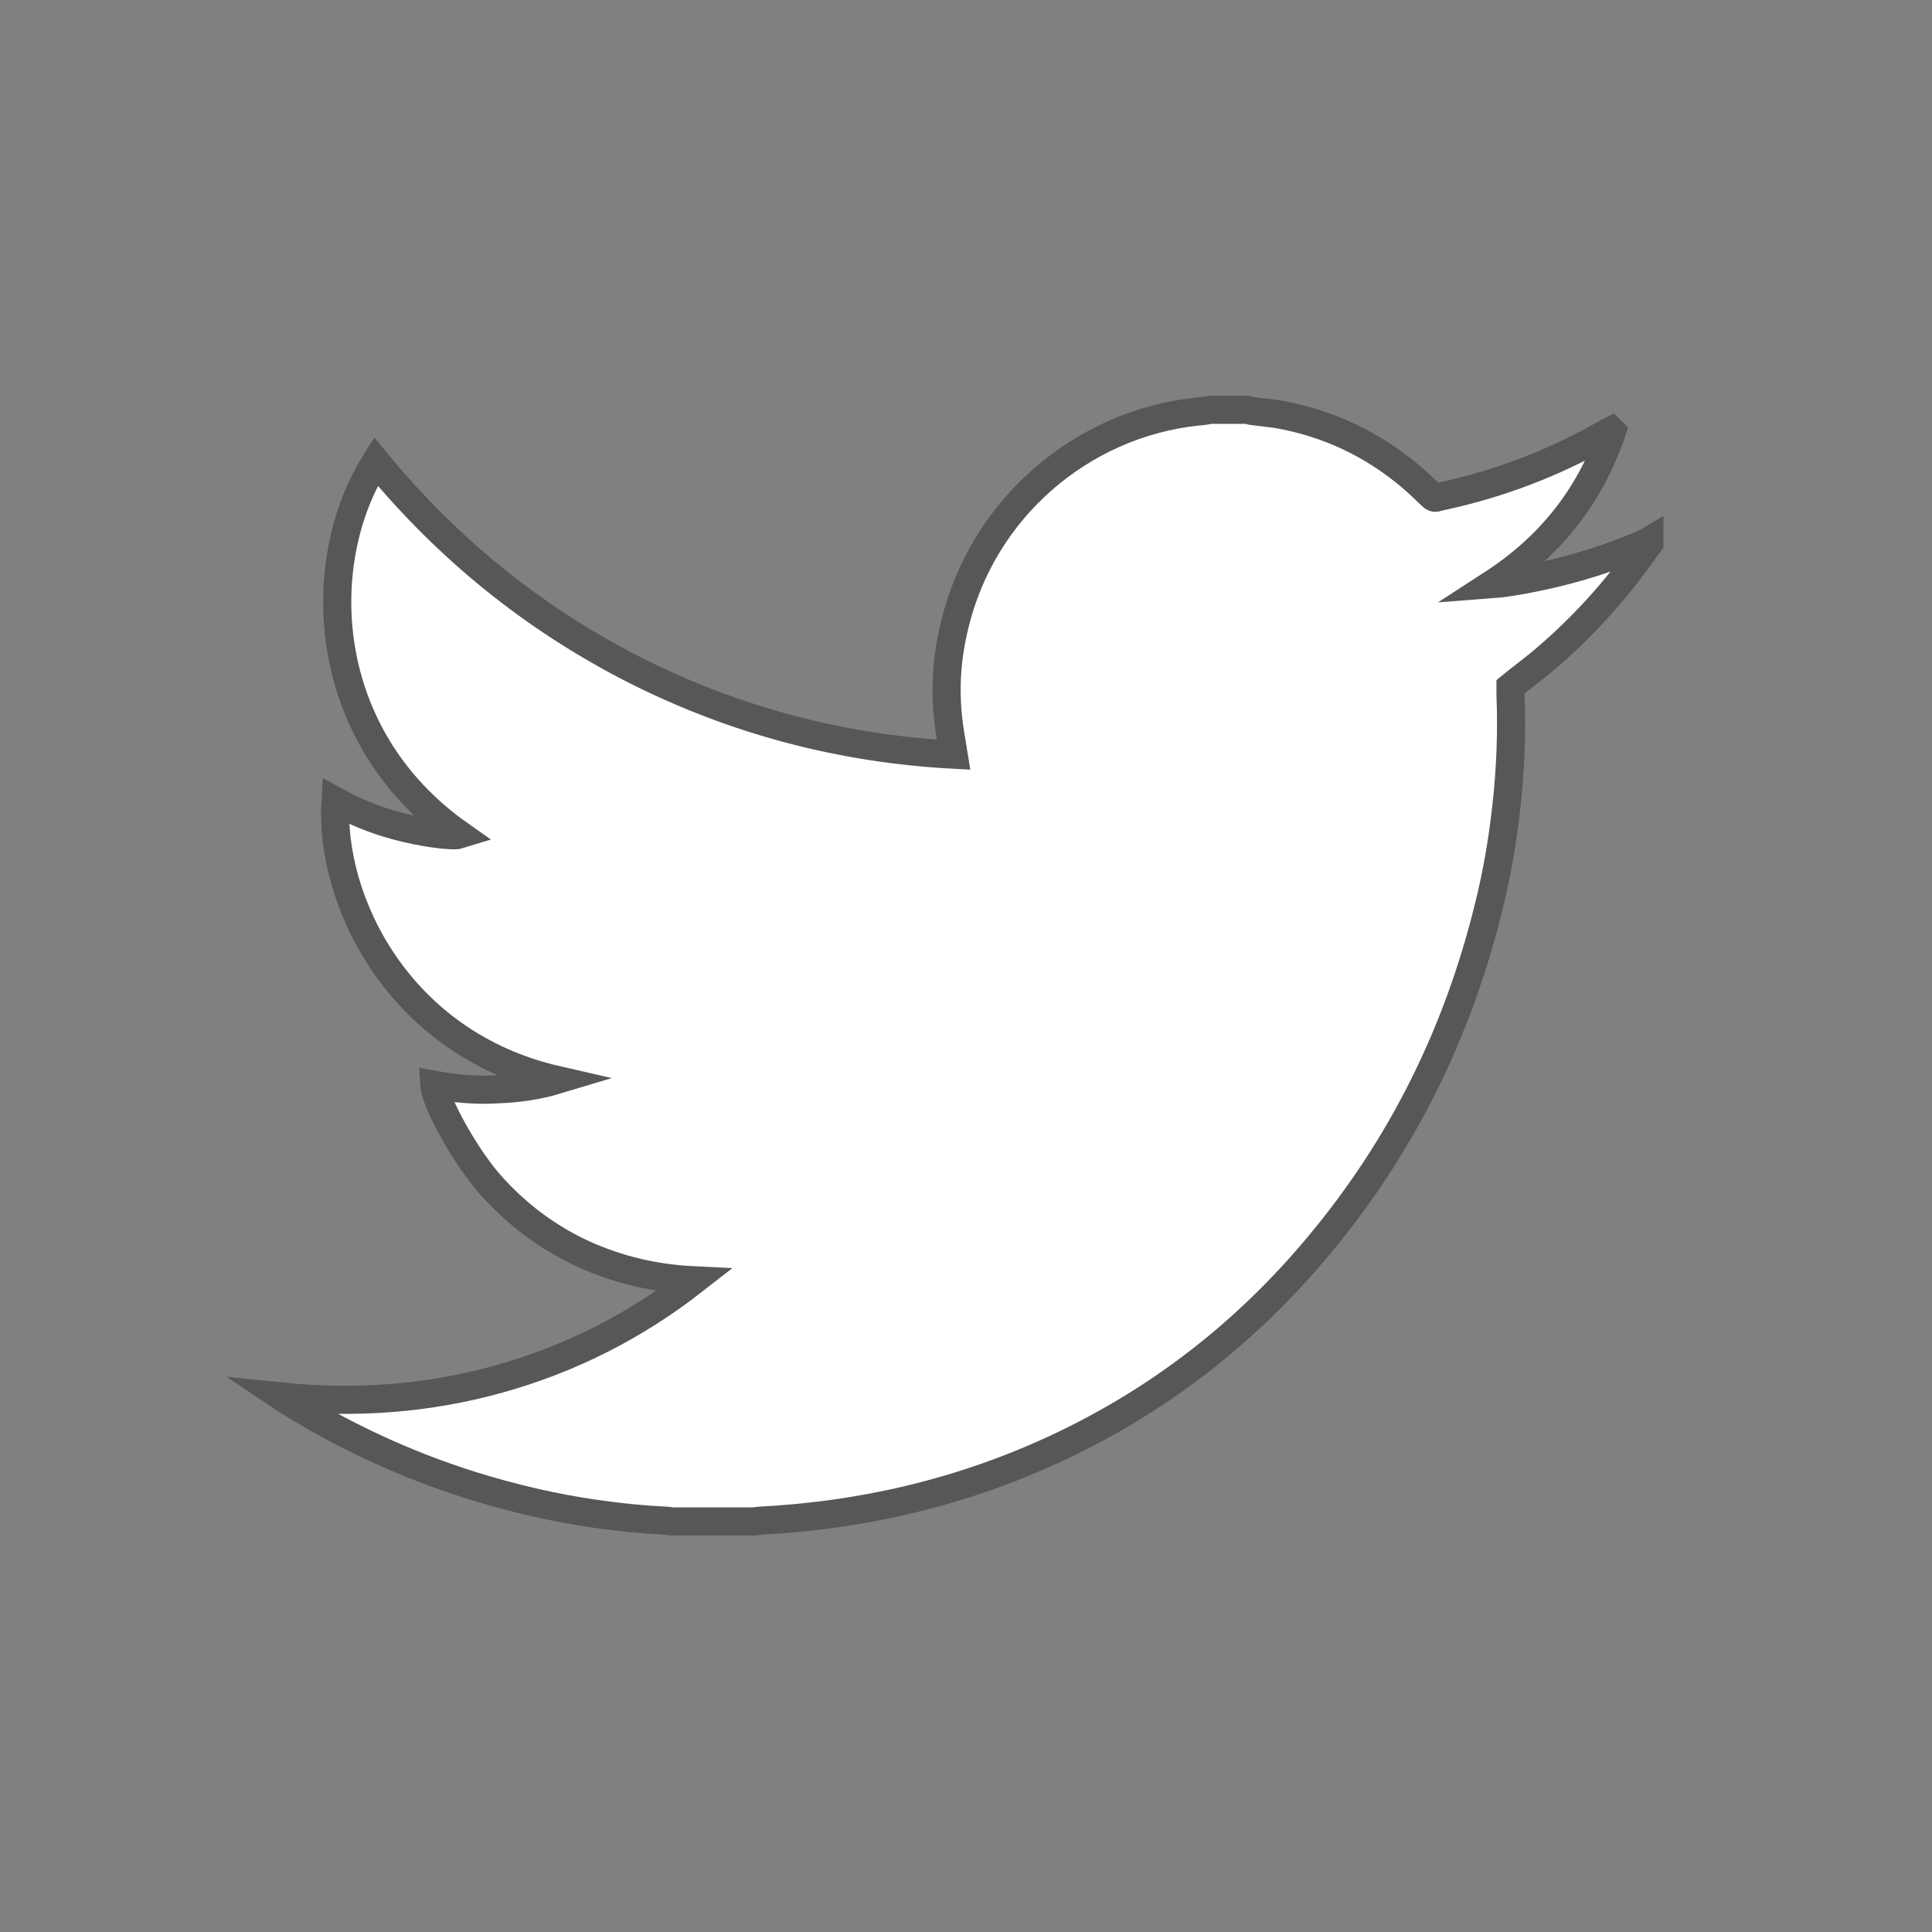 <?xml version="1.0" encoding="UTF-8" standalone="no"?>
<svg
   xmlns:dc="http://purl.org/dc/elements/1.1/"
   xmlns:cc="http://creativecommons.org/ns#"
   xmlns:rdf="http://www.w3.org/1999/02/22-rdf-syntax-ns#"
   xmlns:svg="http://www.w3.org/2000/svg"
   xmlns="http://www.w3.org/2000/svg"
   xmlns:sodipodi="http://sodipodi.sourceforge.net/DTD/sodipodi-0.dtd"
   xmlns:inkscape="http://www.inkscape.org/namespaces/inkscape"
   enable-background="new 0 0 512 512"
   id="Laag_1"
   version="1.1"
   viewBox="0 0 512 512"
   xml:space="preserve"
   inkscape:version="0.91 r13725"
   sodipodi:docname="twitter.svg"><rect x="0" y="0" width="512" height="512" fill="#808080" stroke="none"/><defs
     id="defs10" /><sodipodi:namedview
     pagecolor="#ffffff"
     bordercolor="#666666"
     borderopacity="1"
     objecttolerance="10"
     gridtolerance="10"
     guidetolerance="10"
     inkscape:pageopacity="0"
     inkscape:pageshadow="2"
     inkscape:window-width="877"
     inkscape:window-height="480"
     id="namedview8"
     showgrid="false"
     inkscape:zoom="0.4609375"
     inkscape:cx="235.70476"
     inkscape:cy="256"
     inkscape:window-x="0"
     inkscape:window-y="0"
     inkscape:window-maximized="0"
     inkscape:current-layer="Laag_1" /><g
     id="_x35_92u79.tif"
     style="fill:#ffffff;fill-opacity:1"><g
       id="g4"
       style="fill:#ffffff;fill-opacity:1"><path
         d="M320.9,108.6c3.2,0,6.4,0,9.6,0    c0.4,0.1,0.8,0.2,1.2,0.3c2.2,0.3,4.3,0.5,6.5,0.8c13.5,2.3,25.4,7.9,35.8,16.7c1.9,1.6,3.6,3.3,5.4,5c0.4,0.4,0.8,0.7,1.5,0.4    c0.3-0.1,0.6-0.1,0.8-0.2c15.5-3.3,30.2-8.9,44-16.8c0.4-0.3,0.9-0.5,1.3-0.7c0.1,0.1,0.2,0.2,0.2,0.2    c-5.8,17.2-16.5,30.6-31.8,40.5c1.3-0.1,2.6-0.2,3.8-0.4c12.6-1.9,24.7-5.3,36.4-10.3c0.5-0.2,1-0.5,1.5-0.8c0,0.2,0,0.4,0,0.6    c-0.3,0.4-0.6,0.8-0.9,1.2c-7.9,11.4-17.1,21.5-27.7,30.4c-2.7,2.2-5.5,4.3-8.2,6.5c0,0.7,0,1.4,0,2.2c0.4,9.9,0,19.7-1.1,29.6    c-1,9-2.5,17.8-4.7,26.6c-8.2,33.4-23,63.4-45.1,89.8c-19.2,23-42.2,40.9-69.4,53.6c-24.9,11.6-51.2,17.8-78.6,19.2    c-0.6,0-1.1,0.2-1.7,0.2c-7.3,0-14.6,0-21.8,0c-0.5-0.1-0.9-0.2-1.4-0.2c-6.2-0.3-12.3-0.9-18.5-1.8c-11.3-1.6-22.3-4.2-33.2-7.6    c-17.4-5.5-33.8-13.1-49.2-22.8c-0.3-0.2-0.7-0.5-1-0.7c19.6,2,38.9,0.6,57.8-4.7c18.9-5.3,36-14,51.5-26.1    c-10.4-0.5-20.2-2.8-29.6-7.1c-9.4-4.4-17.5-10.5-24.4-18.3c-6.5-7.3-14.5-21.7-14.8-26.4c5.4,1,10.9,1.5,16.3,1.2    c5.5-0.2,10.9-0.9,16.2-2.5c-42-9.6-60.3-47.6-58.7-73.9c5.1,2.8,10.4,5,16,6.5c6.5,1.8,15,3,16.9,2.4    c-37.4-26.3-39-72.3-22.2-98.9c19,23.1,41.7,41.5,68.3,55.1c26.6,13.5,54.9,21,84.8,22.6c-0.1-0.6-0.1-1-0.2-1.4    c-0.4-2.4-0.8-4.7-1.1-7.1c-1.1-8.7-0.5-17.4,1.6-25.9c7.5-31.1,33.8-53.2,64-56.5C318.5,109,319.7,108.8,320.9,108.6z"
         fill="none"
         stroke="#575756"
         stroke-miterlimit="10"
         stroke-width="7.452"
         id="path6"
         style="fill:#ffffff;fill-opacity:1" /></g></g></svg>